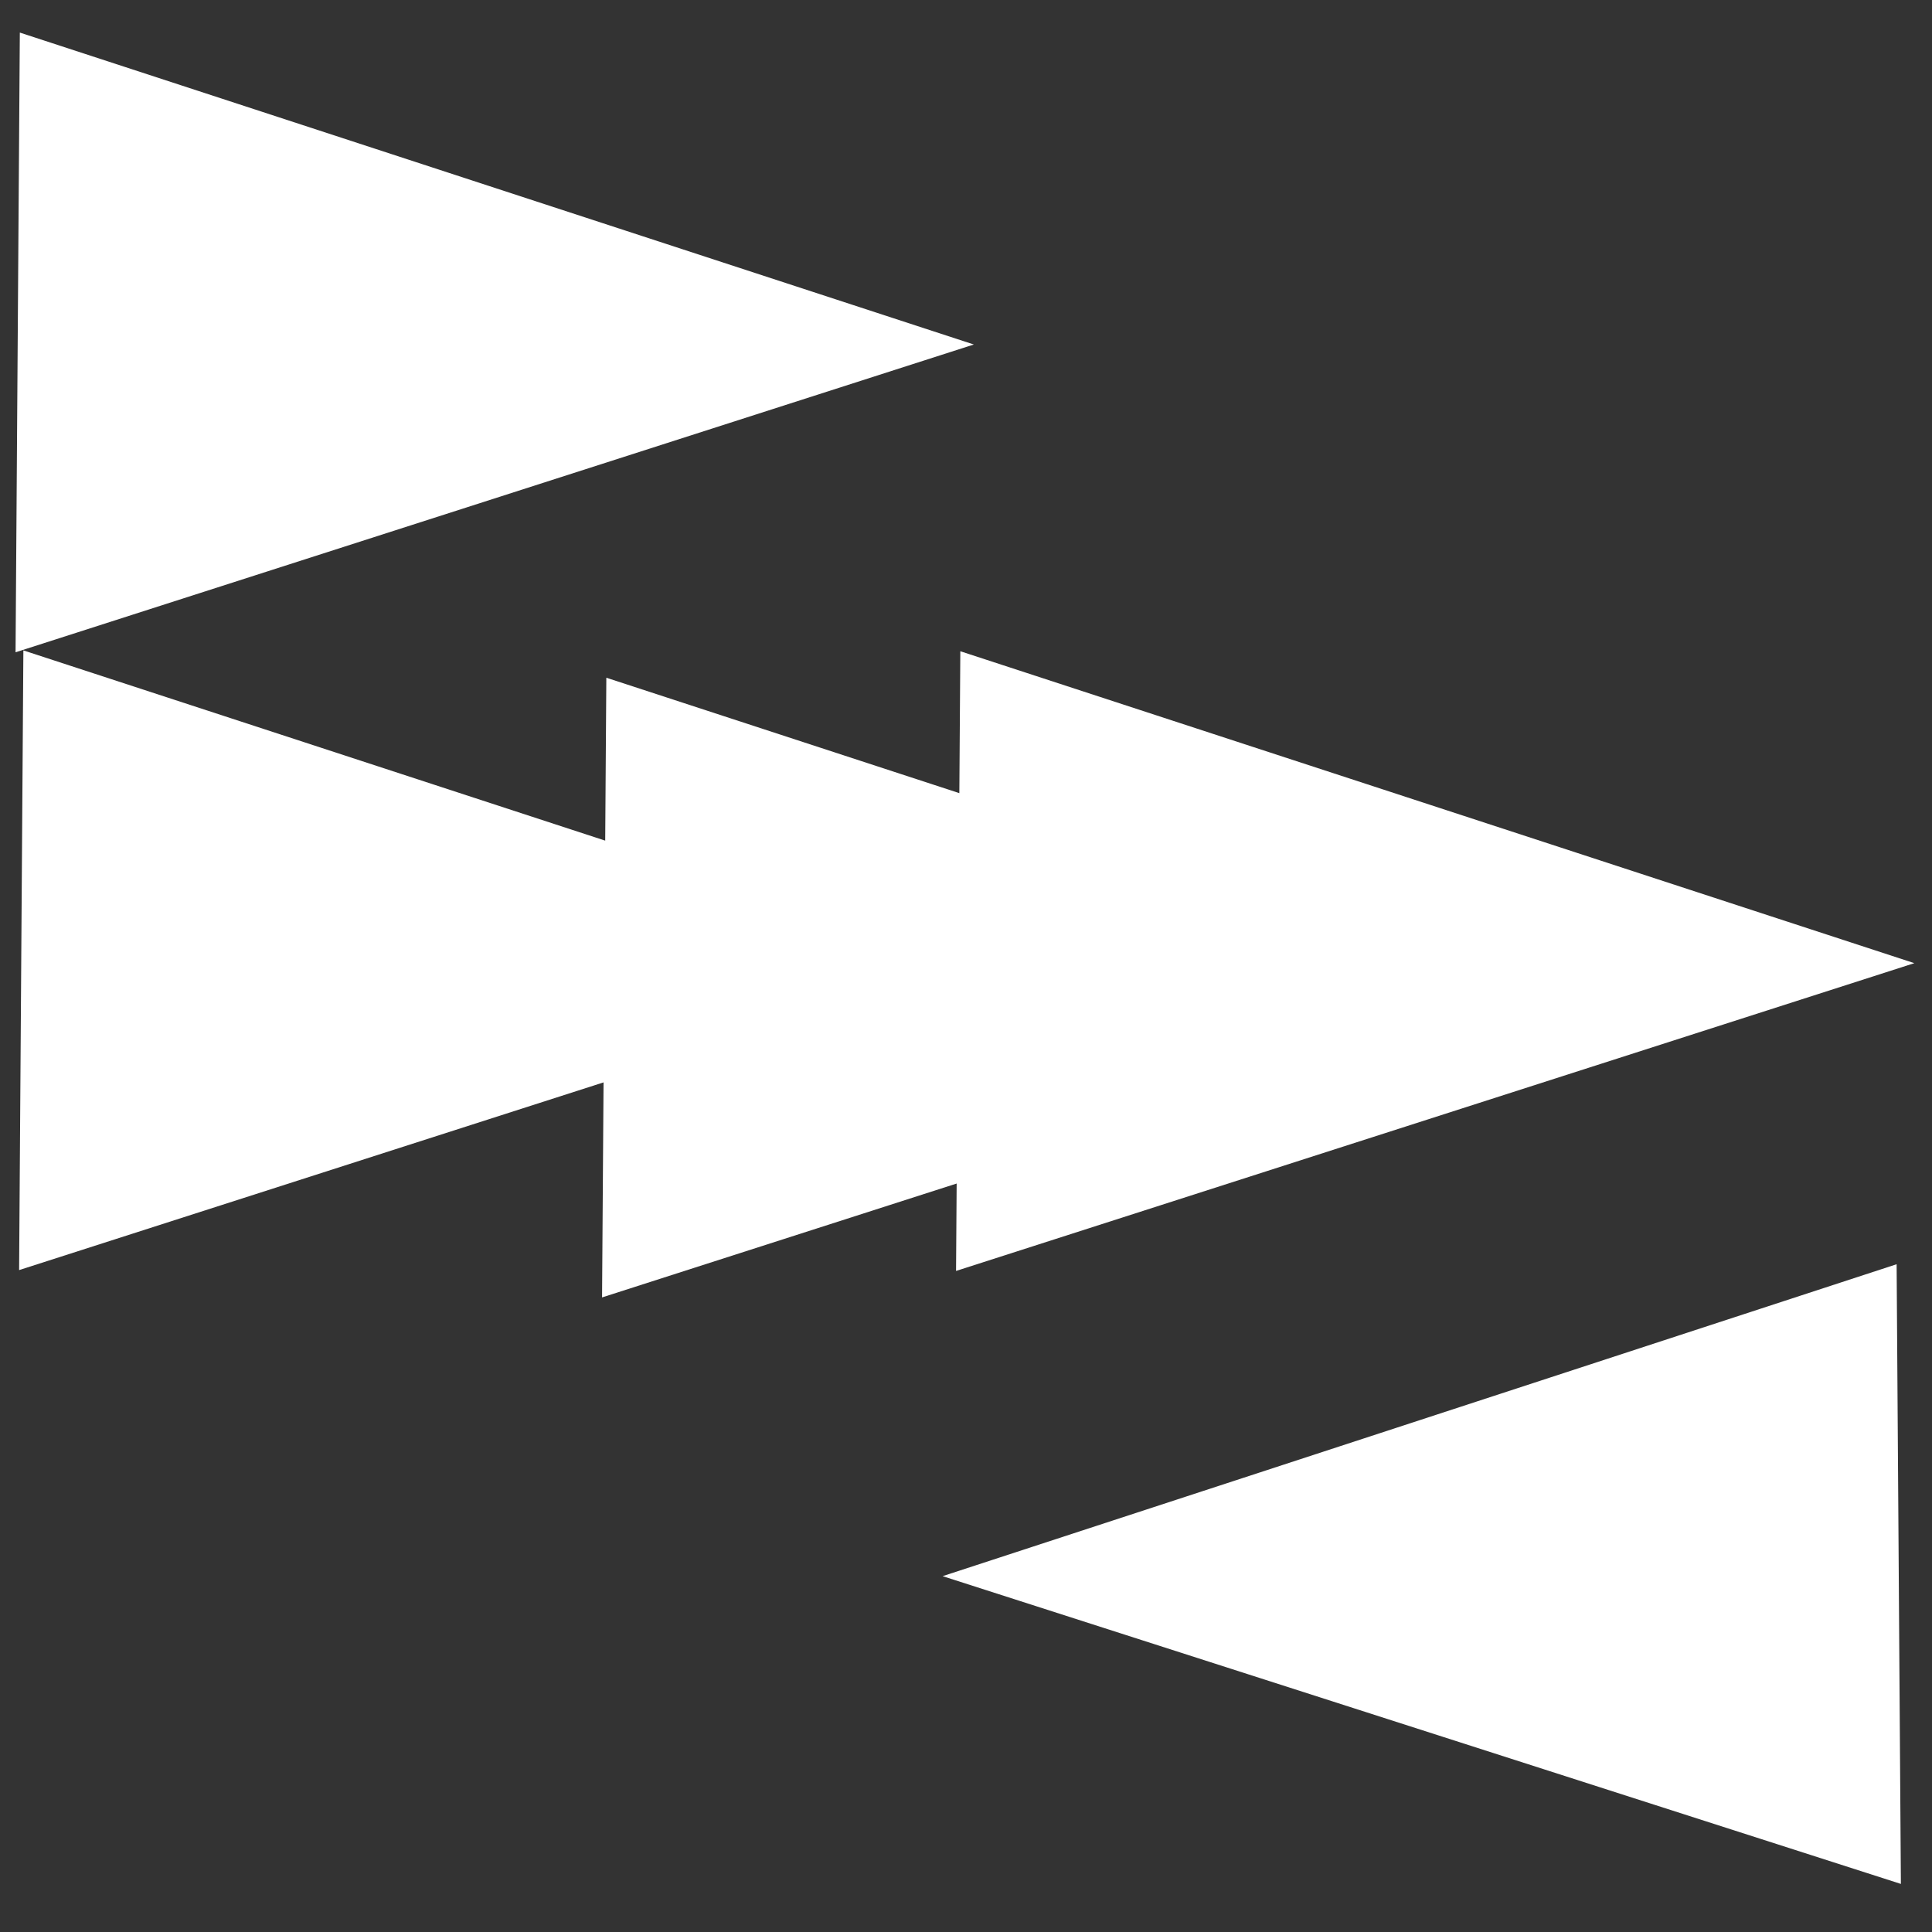 <?xml version="1.0" encoding="UTF-8" standalone="no"?>
<!-- Created with Inkscape (http://www.inkscape.org/) -->

<svg
   xmlns:dc="http://purl.org/dc/elements/1.1/"
   xmlns:cc="http://creativecommons.org/ns#"
   xmlns:rdf="http://www.w3.org/1999/02/22-rdf-syntax-ns#"
   xmlns:svg="http://www.w3.org/2000/svg"
   xmlns="http://www.w3.org/2000/svg"
   xmlns:sodipodi="http://sodipodi.sourceforge.net/DTD/sodipodi-0.dtd"
   xmlns:inkscape="http://www.inkscape.org/namespaces/inkscape"
   width="160"
   height="160"
   viewBox="0 0 160 160"
   id="svg3386"
   version="1.1"
   inkscape:version="0.91 r13725"
   sodipodi:docname="ic_av_test.svg">
  <rect x="0" y="0" width="160" height="160" fill="#333333" stroke="none"/>
  <defs
     id="defs3388" />
  <sodipodi:namedview
     id="base"
     pagecolor="#9c9c9c"
     bordercolor="#666666"
     borderopacity="1.0"
     inkscape:pageopacity="0"
     inkscape:pageshadow="2"
     inkscape:zoom="2.8"
     inkscape:cx="-12.212962"
     inkscape:cy="96.23662"
     inkscape:document-units="px"
     inkscape:current-layer="layer1"
     showgrid="false"
     inkscape:window-width="1536"
     inkscape:window-height="811"
     inkscape:window-x="-8"
     inkscape:window-y="-8"
     inkscape:window-maximized="1"
     units="px" />
  <g
     inkscape:label="Layer 1"
     inkscape:groupmode="layer"
     id="layer1"
     transform="translate(0,-892.362)">
    <path
       sodipodi:type="star"
       style="opacity:1;fill:#ffffff"
       id="path3398"
       sodipodi:sides="3"
       sodipodi:cx="80.35714"
       sodipodi:cy="969.14783"
       sodipodi:r1="42.571968"
       sodipodi:r2="21.285984"
       sodipodi:arg1="-2.6141221"
       sodipodi:arg2="-1.5669245"
       inkscape:flatsided="true"
       inkscape:rounded="0"
       inkscape:randomized="0"
       d="m 43.571,947.719 73.736,0.285 -37.115,63.715 z"
       inkscape:transform-center-x="1.642012"
       inkscape:transform-center-y="-1.9383231"
       transform="matrix(0,-0.696,1.24,0,-1095.995,1027.941)" />
    <path
       sodipodi:type="star"
       style="opacity:1;fill:#ffffff"
       id="path3398-6"
       sodipodi:sides="3"
       sodipodi:cx="80.35714"
       sodipodi:cy="969.14783"
       sodipodi:r1="42.571968"
       sodipodi:r2="21.285984"
       sodipodi:arg1="-2.6141221"
       sodipodi:arg2="-1.5669245"
       inkscape:flatsided="true"
       inkscape:rounded="0"
       inkscape:randomized="0"
       d="m 43.571,947.719 73.736,0.285 -37.115,63.715 z"
       inkscape:transform-center-x="1.6419274"
       inkscape:transform-center-y="-1.9384036"
       transform="matrix(0,-0.696,1.24,0,-1173.589,1027.871)" />
    <path
       sodipodi:type="star"
       style="opacity:1;fill:#ffffff"
       id="path3398-3"
       sodipodi:sides="3"
       sodipodi:cx="80.35714"
       sodipodi:cy="969.14783"
       sodipodi:r1="42.571968"
       sodipodi:r2="21.285984"
       sodipodi:arg1="-2.6141221"
       sodipodi:arg2="-1.5669245"
       inkscape:flatsided="true"
       inkscape:rounded="0"
       inkscape:randomized="0"
       d="m 43.571,947.719 73.736,0.285 -37.115,63.715 z"
       inkscape:transform-center-x="1.642012"
       inkscape:transform-center-y="-1.9383231"
       transform="matrix(0,-0.696,1.24,0,-1125.311,1030.134)" />
    <path
       sodipodi:type="star"
       style="opacity:1;fill:#ffffff"
       id="path3398-3-2"
       sodipodi:sides="3"
       sodipodi:cx="80.35714"
       sodipodi:cy="969.14783"
       sodipodi:r1="42.571968"
       sodipodi:r2="21.285984"
       sodipodi:arg1="-2.6141221"
       sodipodi:arg2="-1.5669245"
       inkscape:flatsided="true"
       inkscape:rounded="0"
       inkscape:randomized="0"
       d="m 43.571,947.719 73.736,0.285 -37.115,63.715 z"
       inkscape:transform-center-x="1.642012"
       inkscape:transform-center-y="-1.9383231"
       transform="matrix(0,-0.696,1.24,0,-1173.883,976.706)" />
    <path
       sodipodi:type="star"
       style="opacity:1;fill:#ffffff"
       id="path3398-3-0"
       sodipodi:sides="3"
       sodipodi:cx="80.35714"
       sodipodi:cy="969.14783"
       sodipodi:r1="42.571968"
       sodipodi:r2="21.285984"
       sodipodi:arg1="-2.6141221"
       sodipodi:arg2="-1.5669245"
       inkscape:flatsided="true"
       inkscape:rounded="0"
       inkscape:randomized="0"
       d="m 43.571,947.719 73.736,0.285 -37.115,63.715 z"
       inkscape:transform-center-x="-1.6420011"
       inkscape:transform-center-y="-1.9383231"
       transform="matrix(0,-0.696,-1.24,0,1332.595,1078.706)" />
  </g>
</svg>
